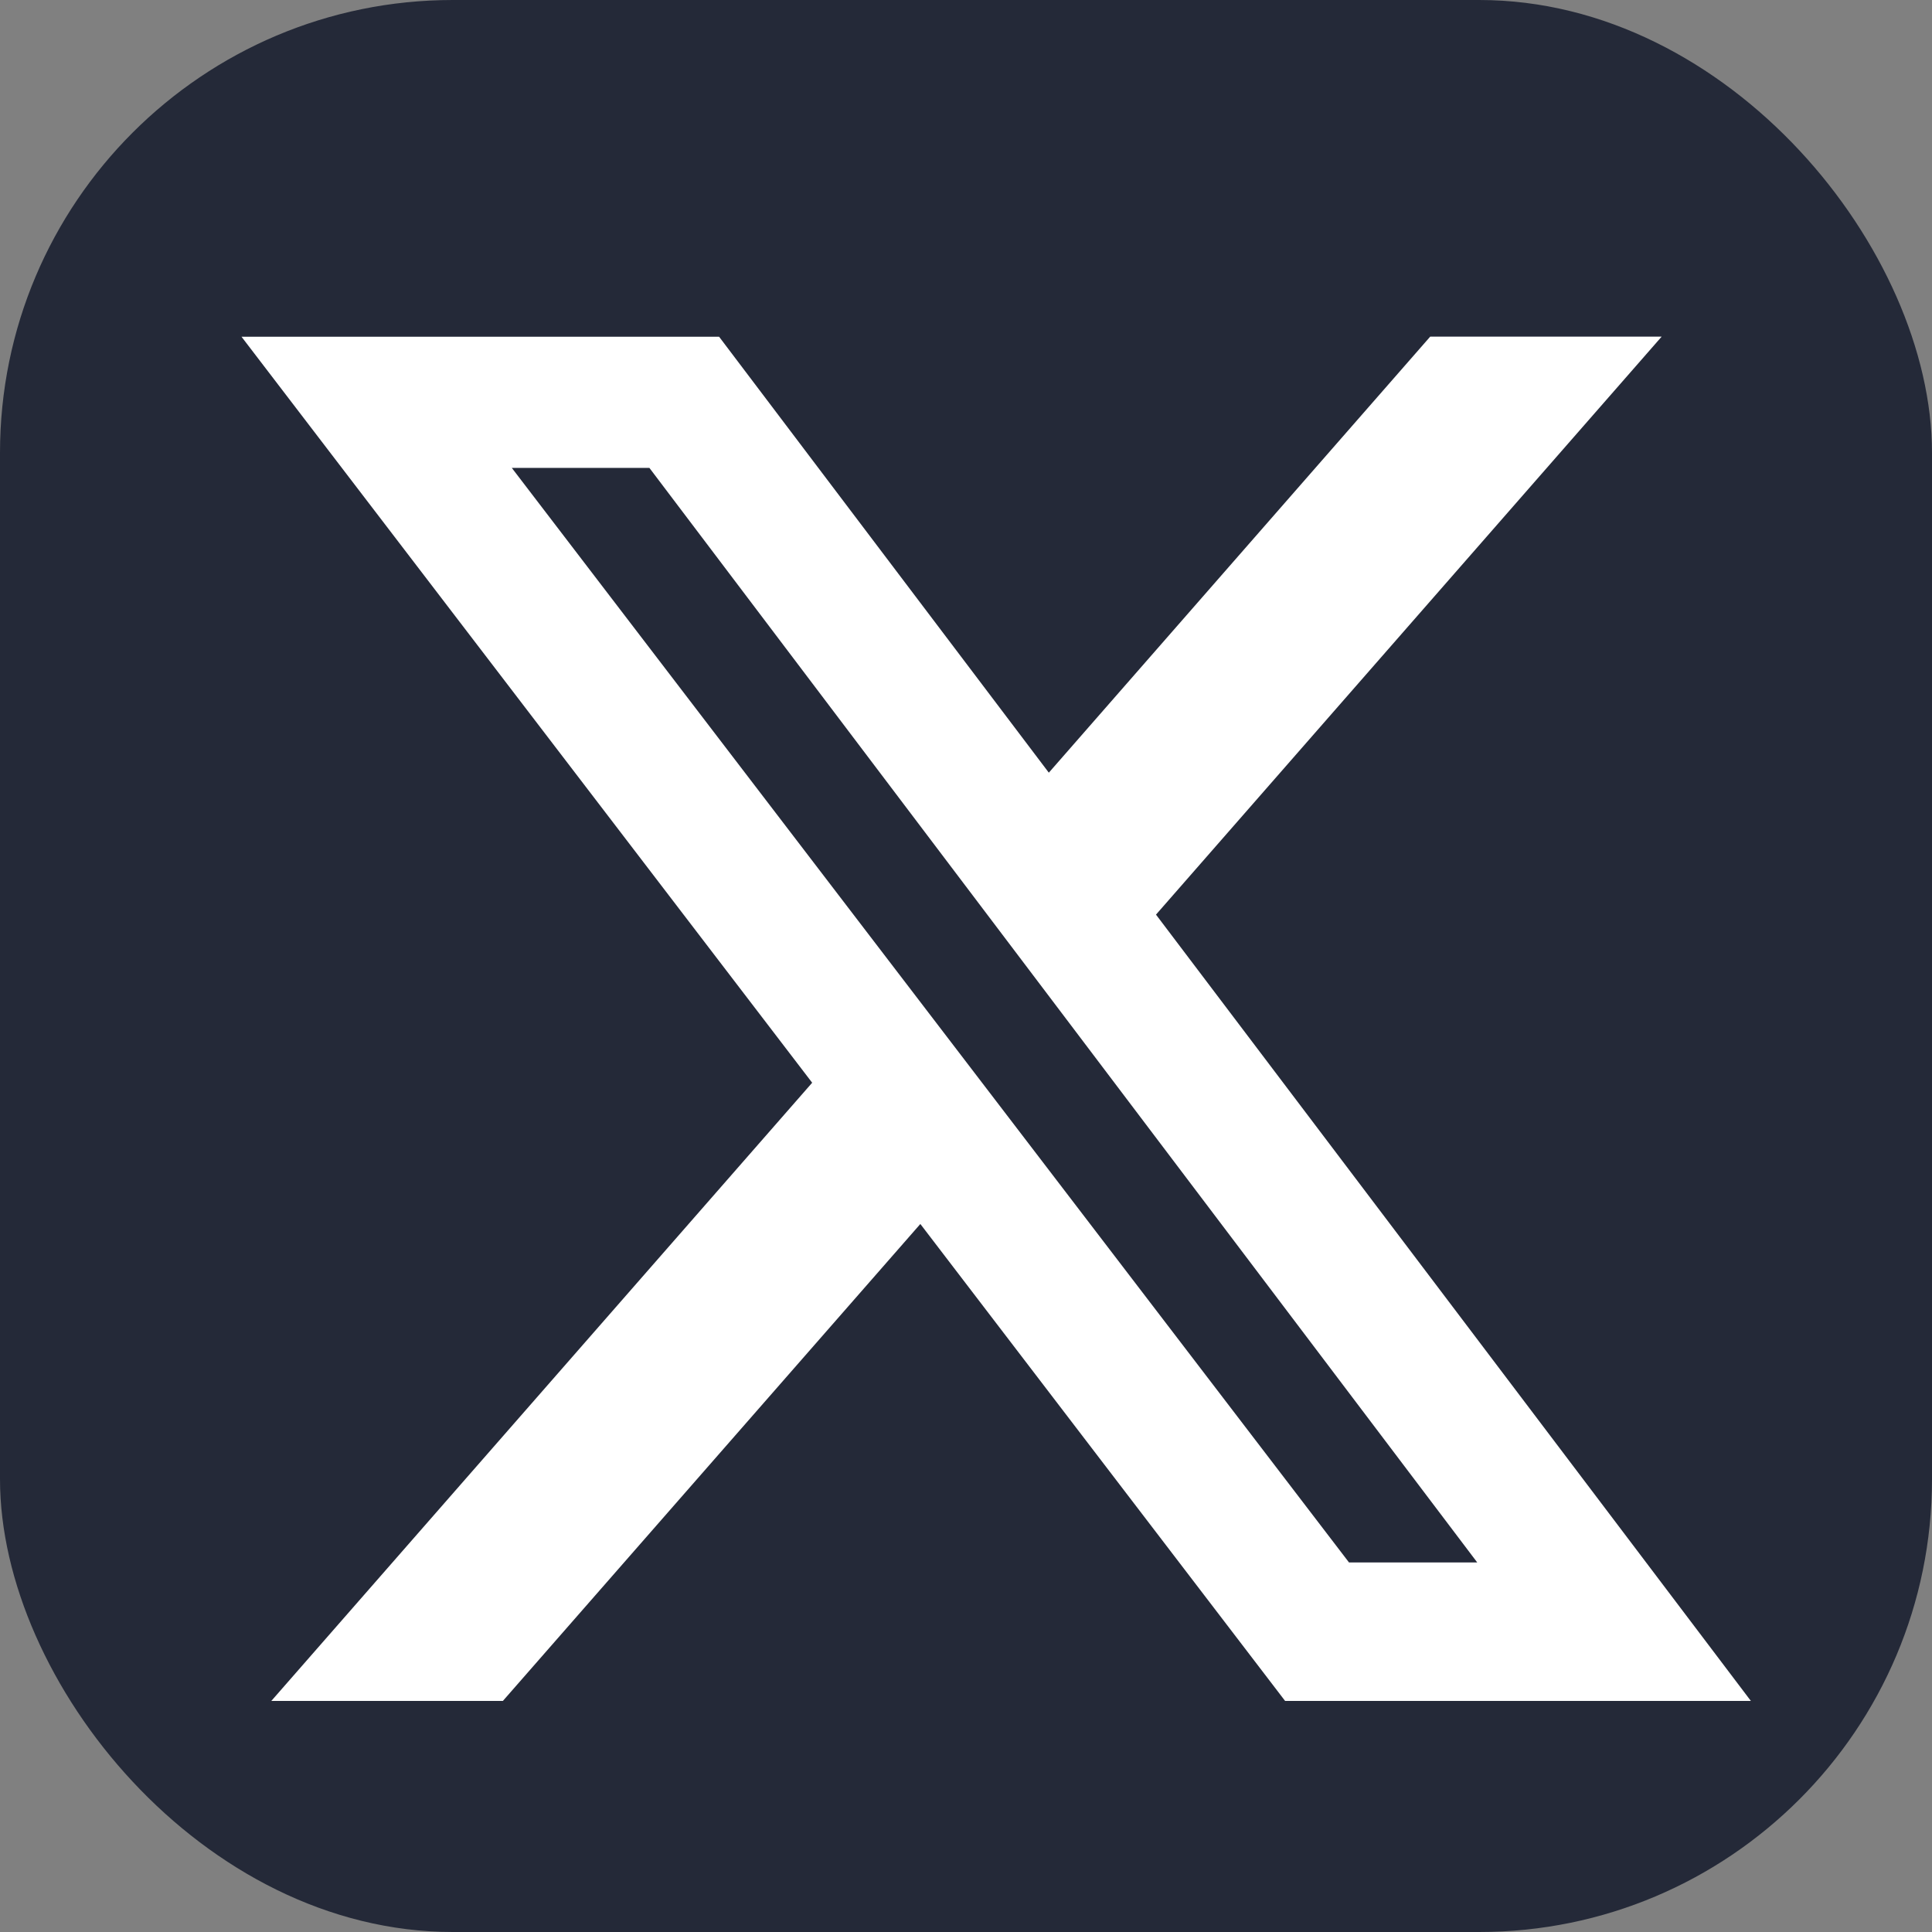 <svg width="256" height="256" viewBox="0 0 256 256" fill="none" xmlns="http://www.w3.org/2000/svg">
<rect x="0" y="0" width="256" height="256" fill="#808080" stroke="none"/>
<g clip-path="url(#clip0_283_360)">
<rect width="256" height="256" rx="60" fill="#242938"/>
<path d="M189.508 44.608H220.175L153.175 121.192L232 225.383H170.283L121.95 162.183L66.633 225.383H35.95L107.617 143.467L32 44.617H95.283L138.975 102.383L189.508 44.608ZM178.75 207.033H195.742L86.05 62H67.817L178.75 207.033Z" fill="white"/>
</g>
<defs>
<clipPath id="clip0_283_360">
<rect width="256" height="256" fill="white"/>
</clipPath>
</defs>
</svg>
